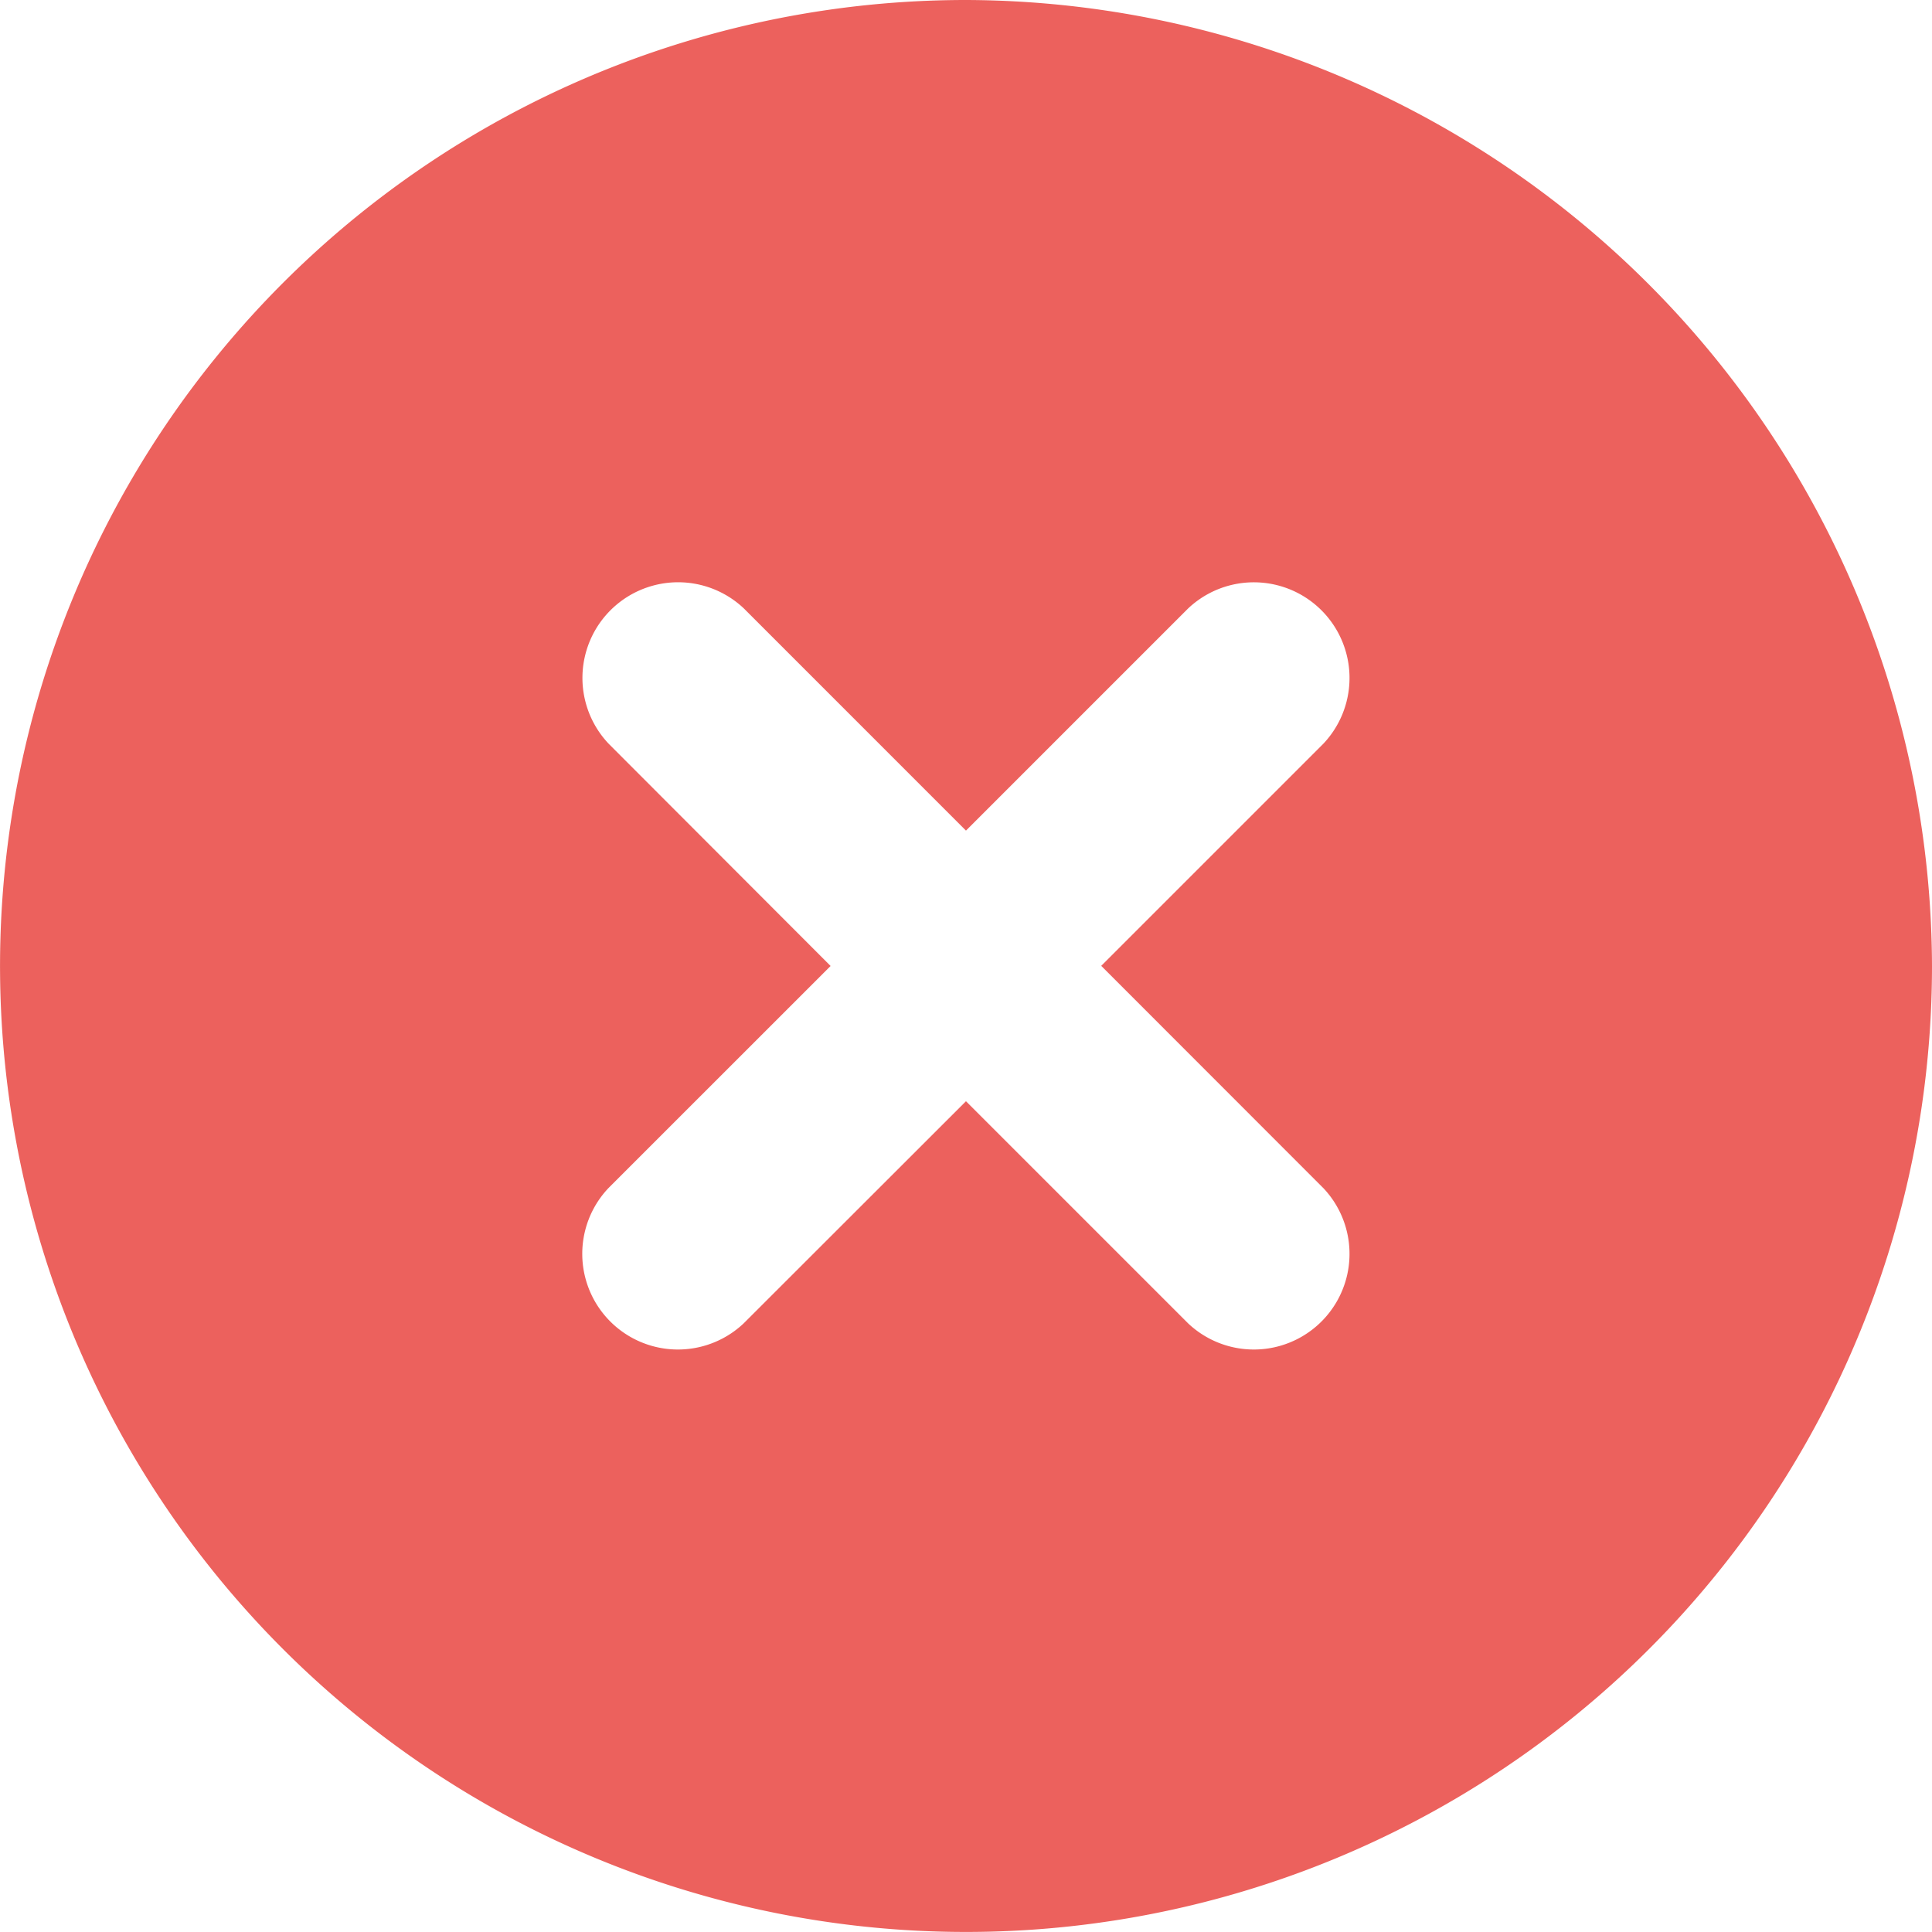 <svg xmlns="http://www.w3.org/2000/svg" width="44.427" height="44.427" viewBox="0 0 44.427 44.427">
  <path id="Path_47588" data-name="Path 47588" d="M24.213,2A22.213,22.213,0,1,0,46.427,24.213,22.279,22.279,0,0,0,24.213,2Zm8.219,27.322a2.2,2.2,0,0,1-3.11,3.11l-5.109-5.109L19.1,32.432a2.2,2.2,0,0,1-3.11-3.11L21.1,24.213,15.994,19.1a2.2,2.2,0,0,1,3.11-3.11L24.213,21.1l5.109-5.109a2.2,2.2,0,0,1,3.11,3.11l-5.109,5.109Z" transform="translate(-2 -2)" fill="#e52620" opacity="0.725"/>
</svg>
